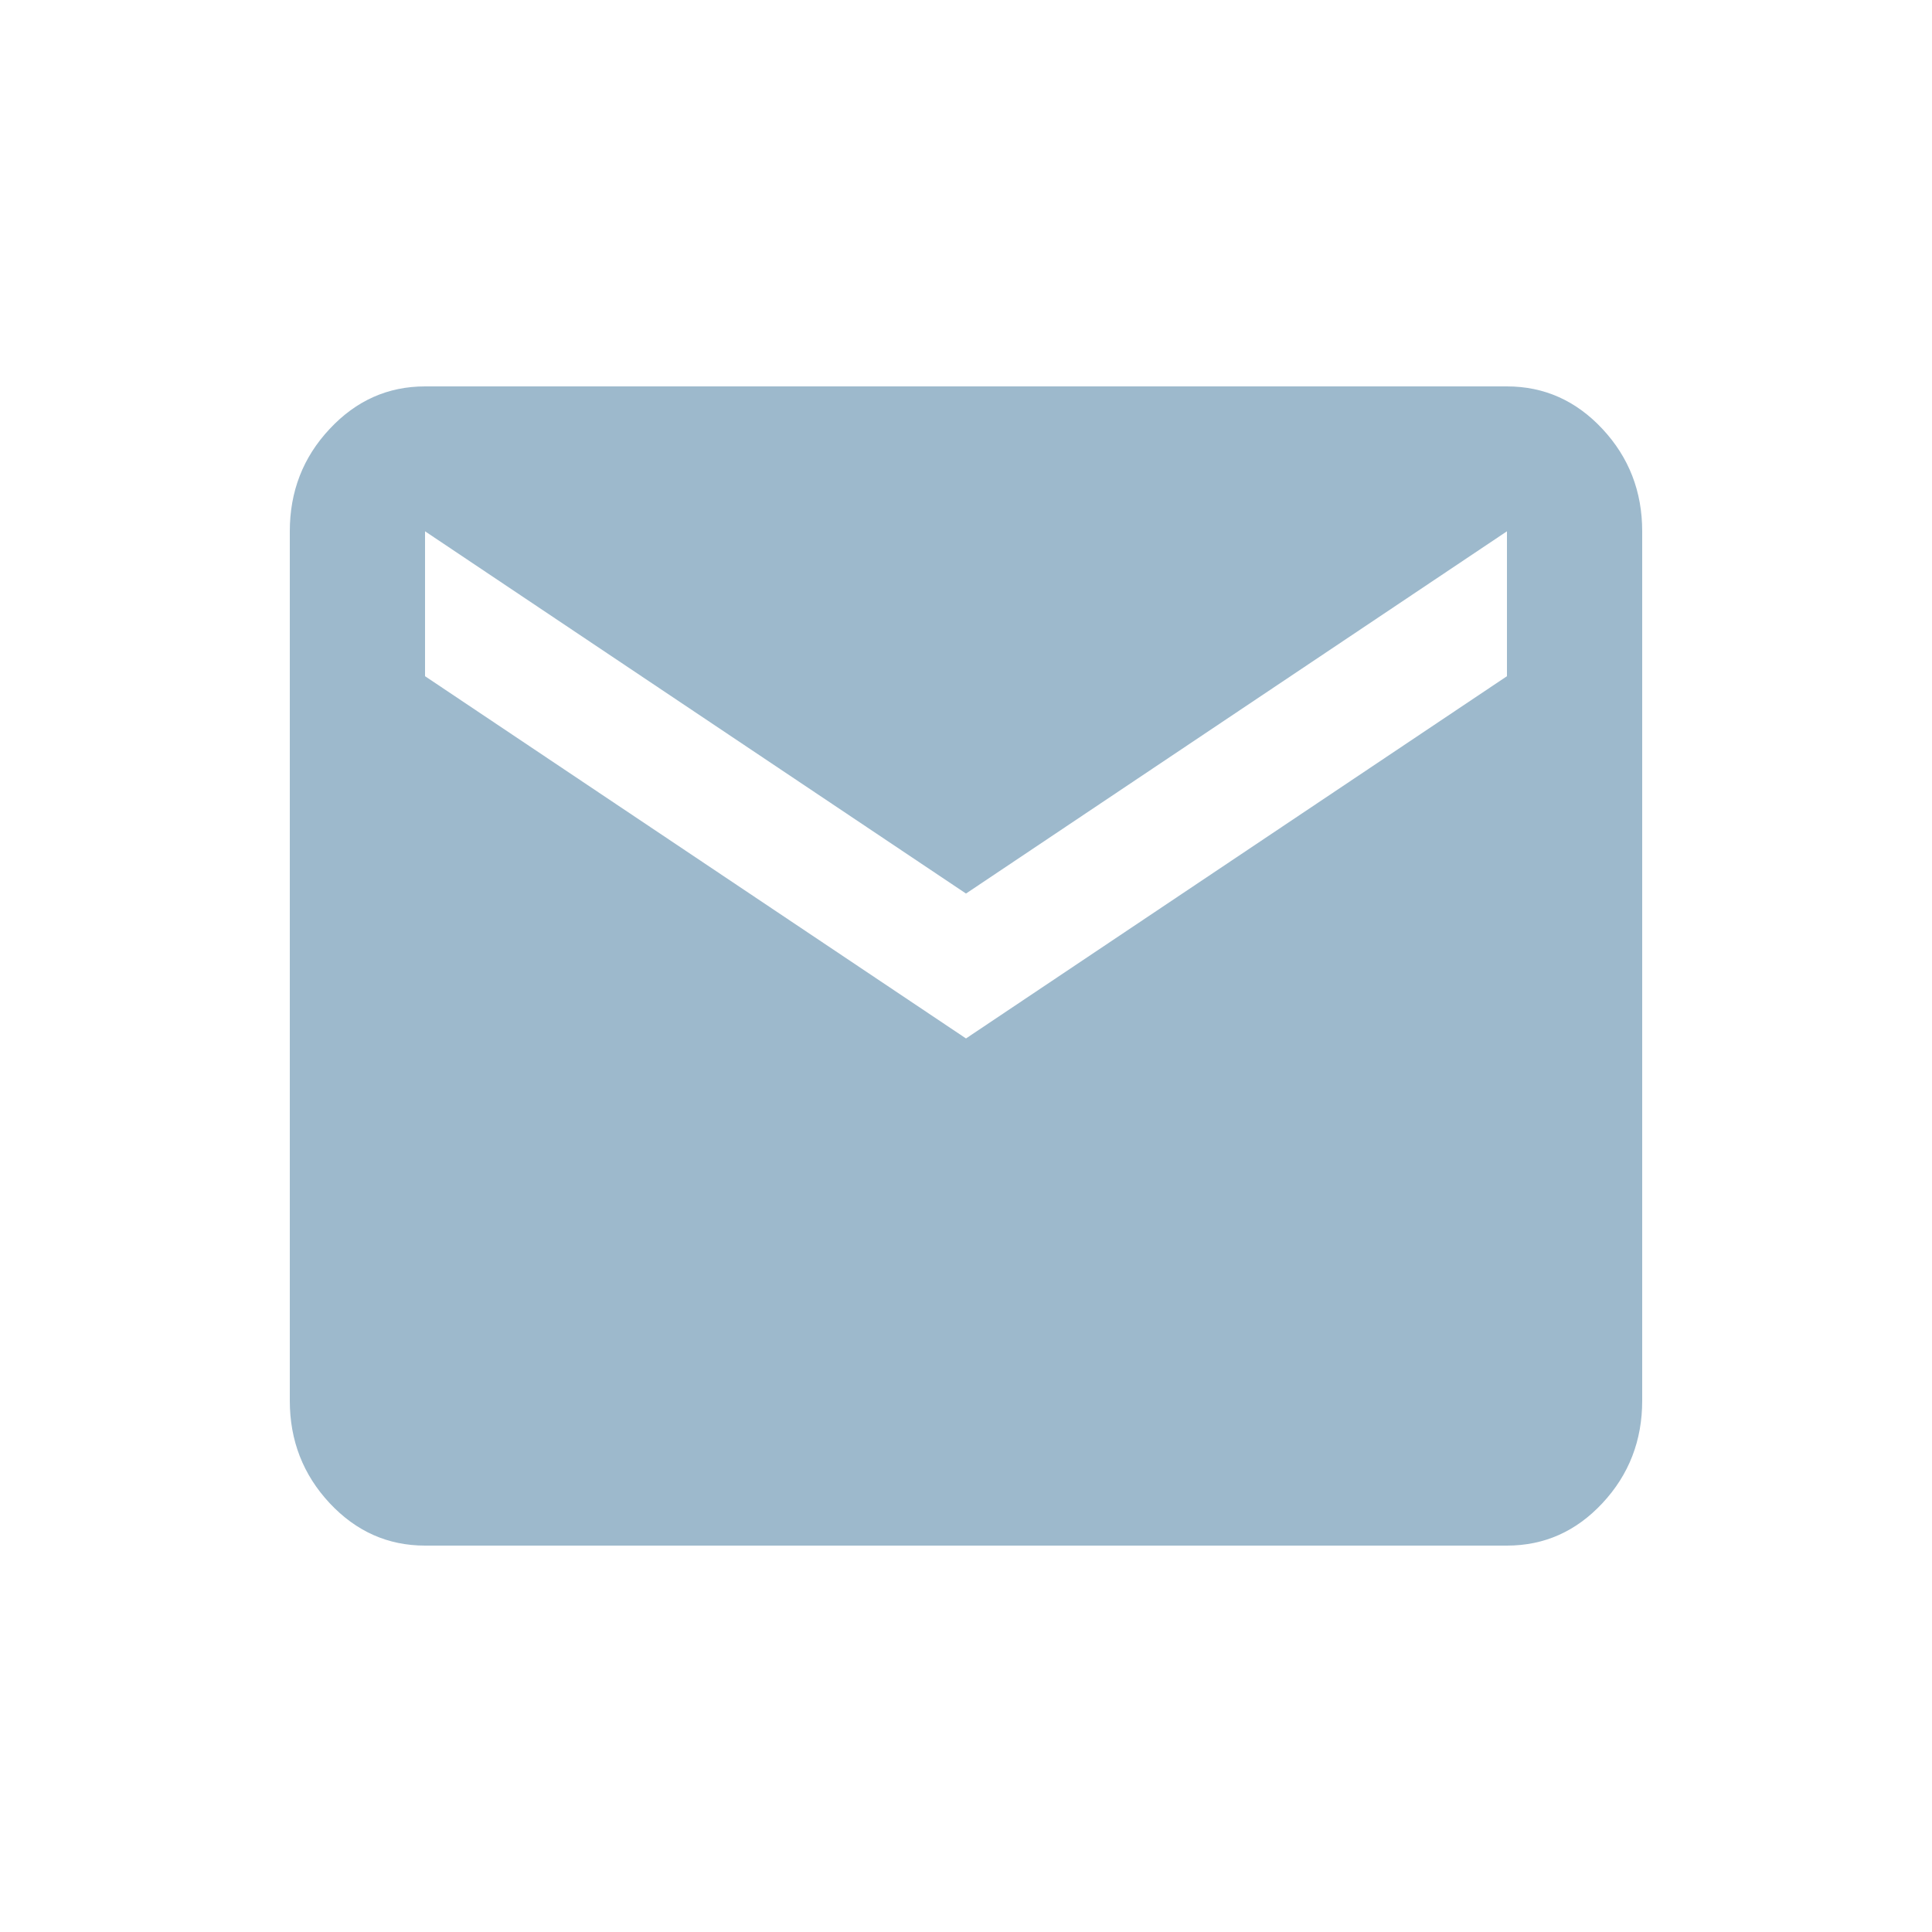 <svg width="20" height="20" viewBox="0 0 20 20" fill="none" xmlns="http://www.w3.org/2000/svg">
<path d="M4.4 16C4.015 16 3.686 15.853 3.412 15.56C3.138 15.266 3 14.913 3 14.5V5.5C3 5.088 3.137 4.734 3.412 4.441C3.686 4.147 4.015 4 4.4 4H15.6C15.985 4 16.315 4.147 16.589 4.441C16.863 4.735 17 5.088 17 5.5V14.5C17 14.912 16.863 15.266 16.589 15.56C16.315 15.854 15.986 16 15.6 16H4.4ZM10 10.75L15.6 7V5.5L10 9.25L4.4 5.5V7L10 10.75Z" fill="#9DB9CC"/>
</svg>

